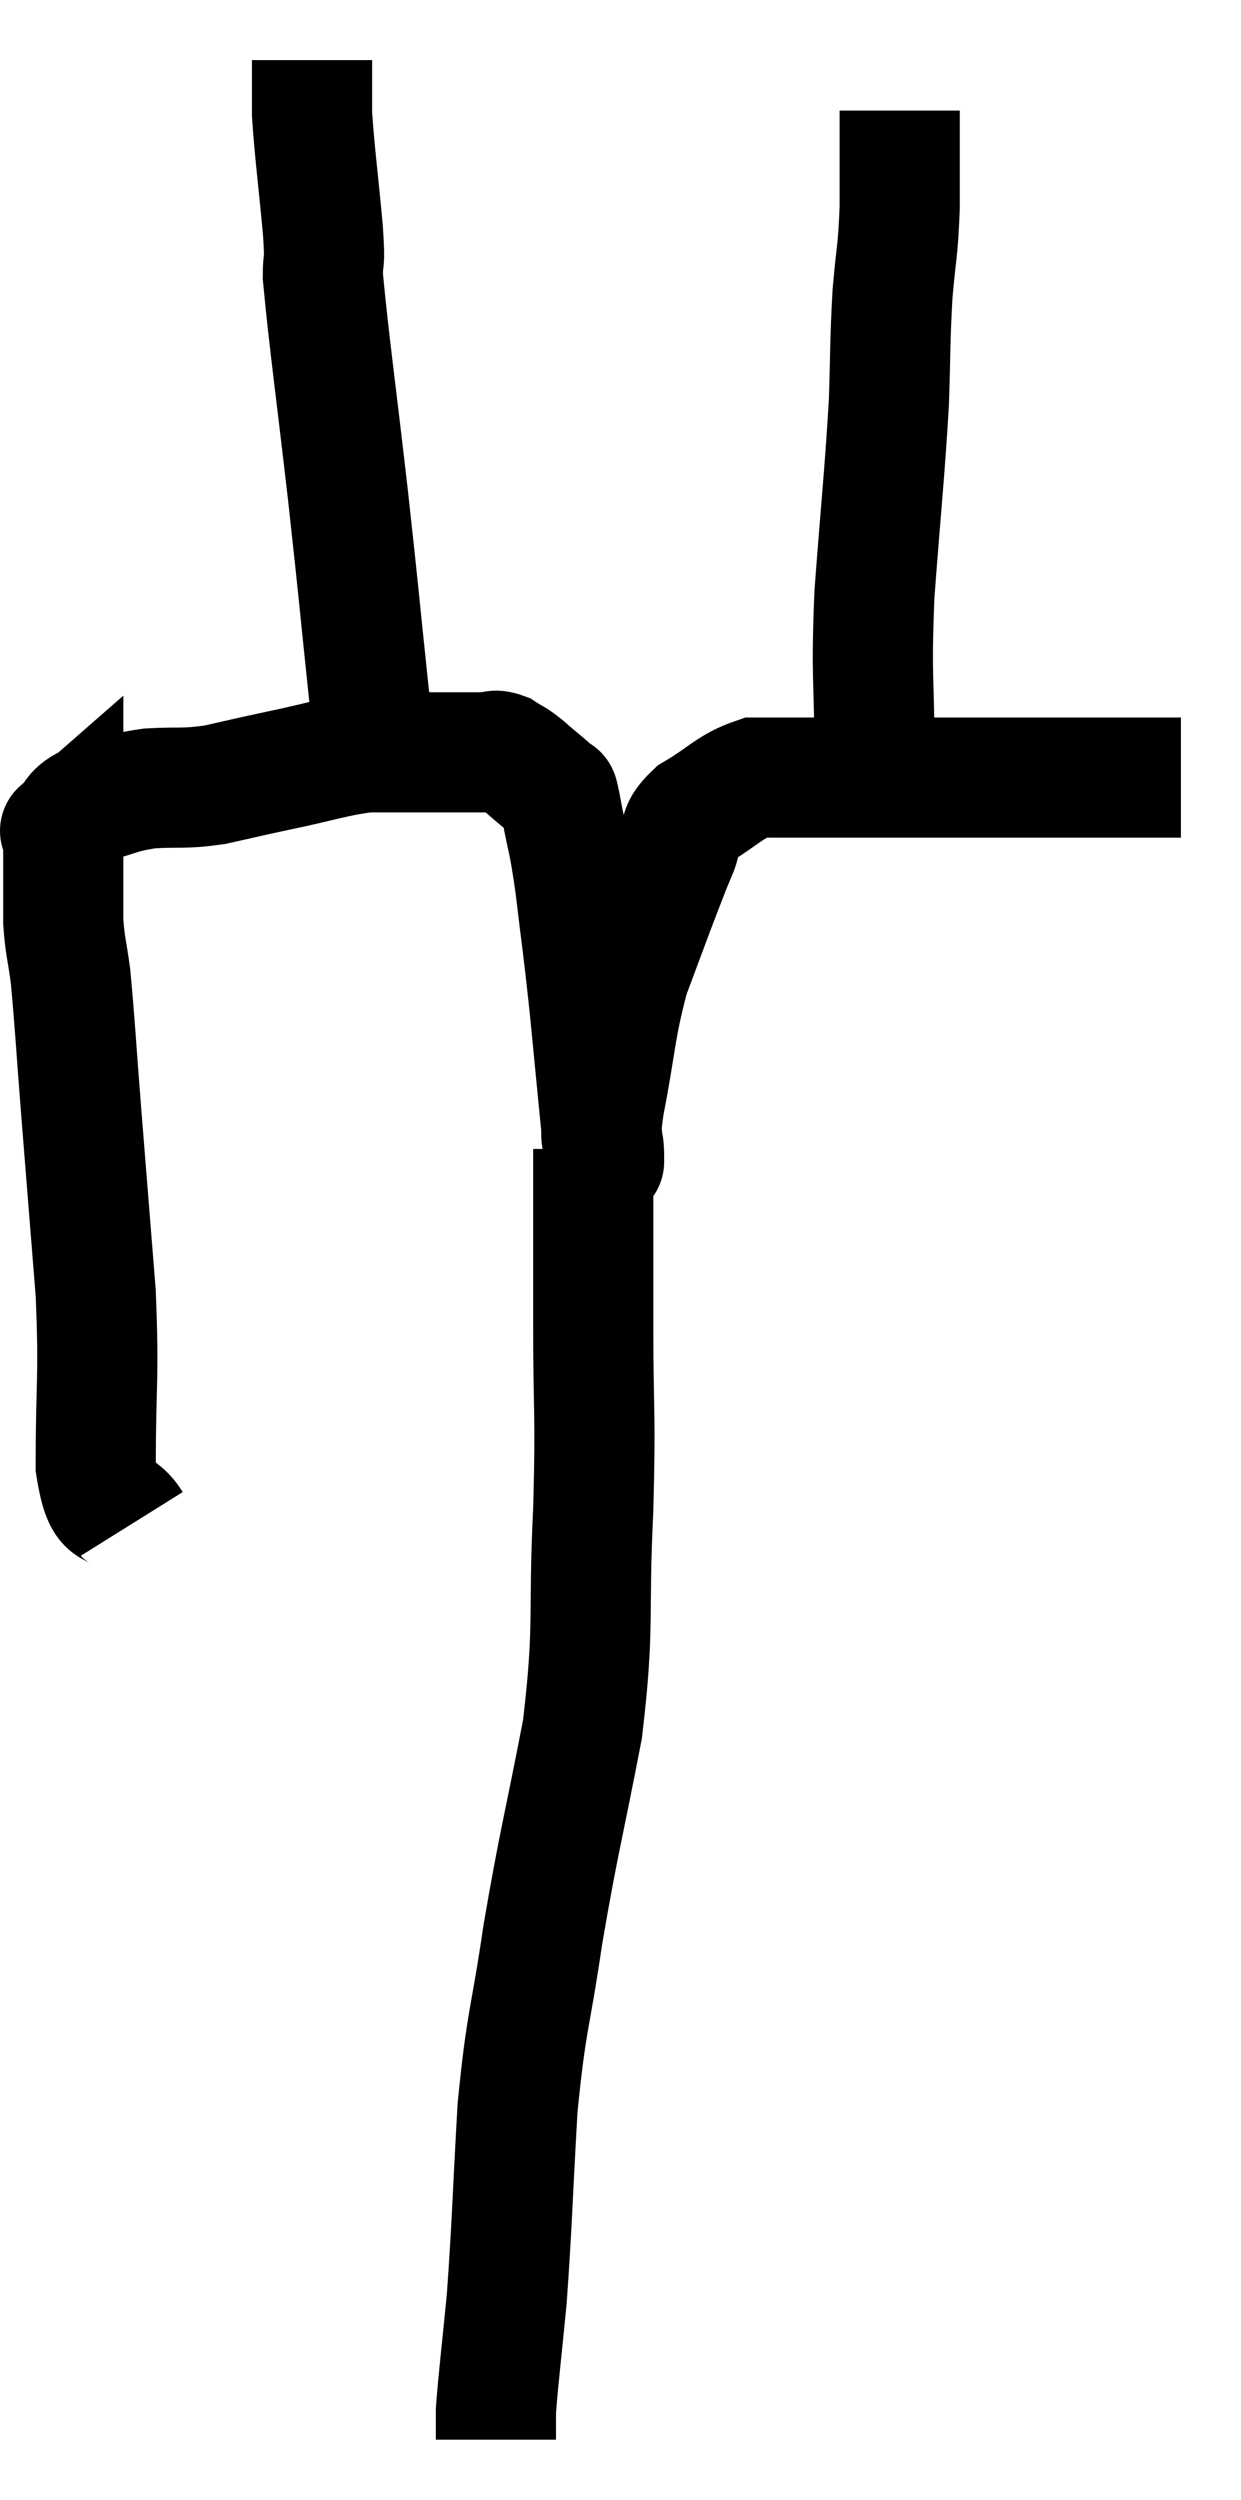 <svg xmlns="http://www.w3.org/2000/svg" viewBox="12.267 5.3 20.653 41.6" width="20.653" height="41.6"><path d="M 14.46 30.66 C 14.16 30.18, 14.01 30.66, 13.86 29.7 C 13.86 28.26, 13.92 28.29, 13.86 26.82 C 13.74 25.32, 13.725 25.14, 13.62 23.82 C 13.53 22.68, 13.515 22.335, 13.44 21.54 C 13.38 21.09, 13.35 21.06, 13.32 20.64 C 13.32 20.25, 13.32 20.25, 13.32 19.86 C 13.32 19.47, 13.32 19.275, 13.32 19.08 C 13.32 19.08, 13.2 19.185, 13.32 19.08 C 13.56 18.87, 13.44 18.825, 13.8 18.66 C 14.28 18.54, 14.25 18.495, 14.76 18.42 C 15.3 18.39, 15.3 18.435, 15.84 18.36 C 16.38 18.24, 16.29 18.255, 16.92 18.12 C 17.64 17.97, 17.805 17.895, 18.36 17.82 C 18.75 17.82, 18.72 17.82, 19.14 17.82 C 19.59 17.82, 19.74 17.82, 20.04 17.82 C 20.19 17.82, 20.19 17.82, 20.34 17.82 C 20.49 17.82, 20.475 17.76, 20.64 17.82 C 20.82 17.94, 20.775 17.88, 21 18.06 C 21.27 18.3, 21.39 18.375, 21.54 18.54 C 21.57 18.63, 21.525 18.345, 21.6 18.72 C 21.72 19.38, 21.72 19.2, 21.84 20.04 C 21.96 21.06, 21.96 20.955, 22.08 22.08 C 22.2 23.31, 22.26 23.925, 22.32 24.54 C 22.32 24.54, 22.32 24.54, 22.32 24.54 C 22.32 24.54, 22.32 24.54, 22.32 24.54 C 22.32 24.54, 22.32 24.54, 22.32 24.54 C 22.32 24.54, 22.32 24.75, 22.32 24.54 C 22.32 24.12, 22.215 24.45, 22.32 23.7 C 22.53 22.62, 22.5 22.44, 22.74 21.54 C 23.01 20.82, 23.085 20.61, 23.28 20.1 C 23.4 19.8, 23.385 19.815, 23.52 19.5 C 23.67 19.17, 23.49 19.155, 23.82 18.84 C 24.33 18.54, 24.405 18.39, 24.84 18.24 C 25.2 18.24, 25.05 18.24, 25.56 18.24 C 26.22 18.24, 25.815 18.24, 26.88 18.24 C 28.35 18.24, 28.755 18.24, 29.82 18.24 C 30.48 18.24, 30.69 18.24, 31.14 18.24 C 31.38 18.24, 31.425 18.24, 31.62 18.24 C 31.77 18.24, 31.845 18.24, 31.92 18.24 L 31.92 18.24" fill="none" stroke="black" stroke-width="2"></path><path d="M 18.42 16.98 C 18.24 15.27, 18.255 15.33, 18.06 13.56 C 17.85 11.73, 17.745 11.01, 17.64 9.9 C 17.64 9.51, 17.685 9.795, 17.64 9.12 C 17.55 8.16, 17.505 7.86, 17.46 7.2 C 17.46 6.84, 17.46 6.705, 17.46 6.48 C 17.46 6.39, 17.46 6.345, 17.46 6.3 L 17.46 6.3" fill="none" stroke="black" stroke-width="2"></path><path d="M 26.82 17.88 C 26.82 16.53, 26.76 16.65, 26.82 15.18 C 26.94 13.59, 26.985 13.245, 27.06 12 C 27.09 11.1, 27.075 11.01, 27.12 10.2 C 27.18 9.48, 27.21 9.525, 27.24 8.76 C 27.24 7.95, 27.24 7.545, 27.24 7.14 C 27.24 7.14, 27.24 7.14, 27.24 7.14 L 27.24 7.14" fill="none" stroke="black" stroke-width="2"></path><path d="M 22.14 24.42 C 22.14 25.08, 22.14 25.005, 22.14 25.74 C 22.14 26.55, 22.14 26.19, 22.14 27.36 C 22.14 28.89, 22.185 28.74, 22.14 30.42 C 22.05 32.25, 22.17 32.31, 21.96 34.08 C 21.63 35.79, 21.57 35.925, 21.3 37.5 C 21.09 38.94, 21.03 38.865, 20.88 40.38 C 20.79 41.97, 20.79 42.3, 20.7 43.56 C 20.61 44.49, 20.565 44.835, 20.52 45.42 C 20.52 45.66, 20.52 45.78, 20.52 45.9 C 20.52 45.9, 20.52 45.9, 20.52 45.9 C 20.52 45.9, 20.52 45.9, 20.52 45.9 L 20.52 45.9" fill="none" stroke="black" stroke-width="2"></path></svg>